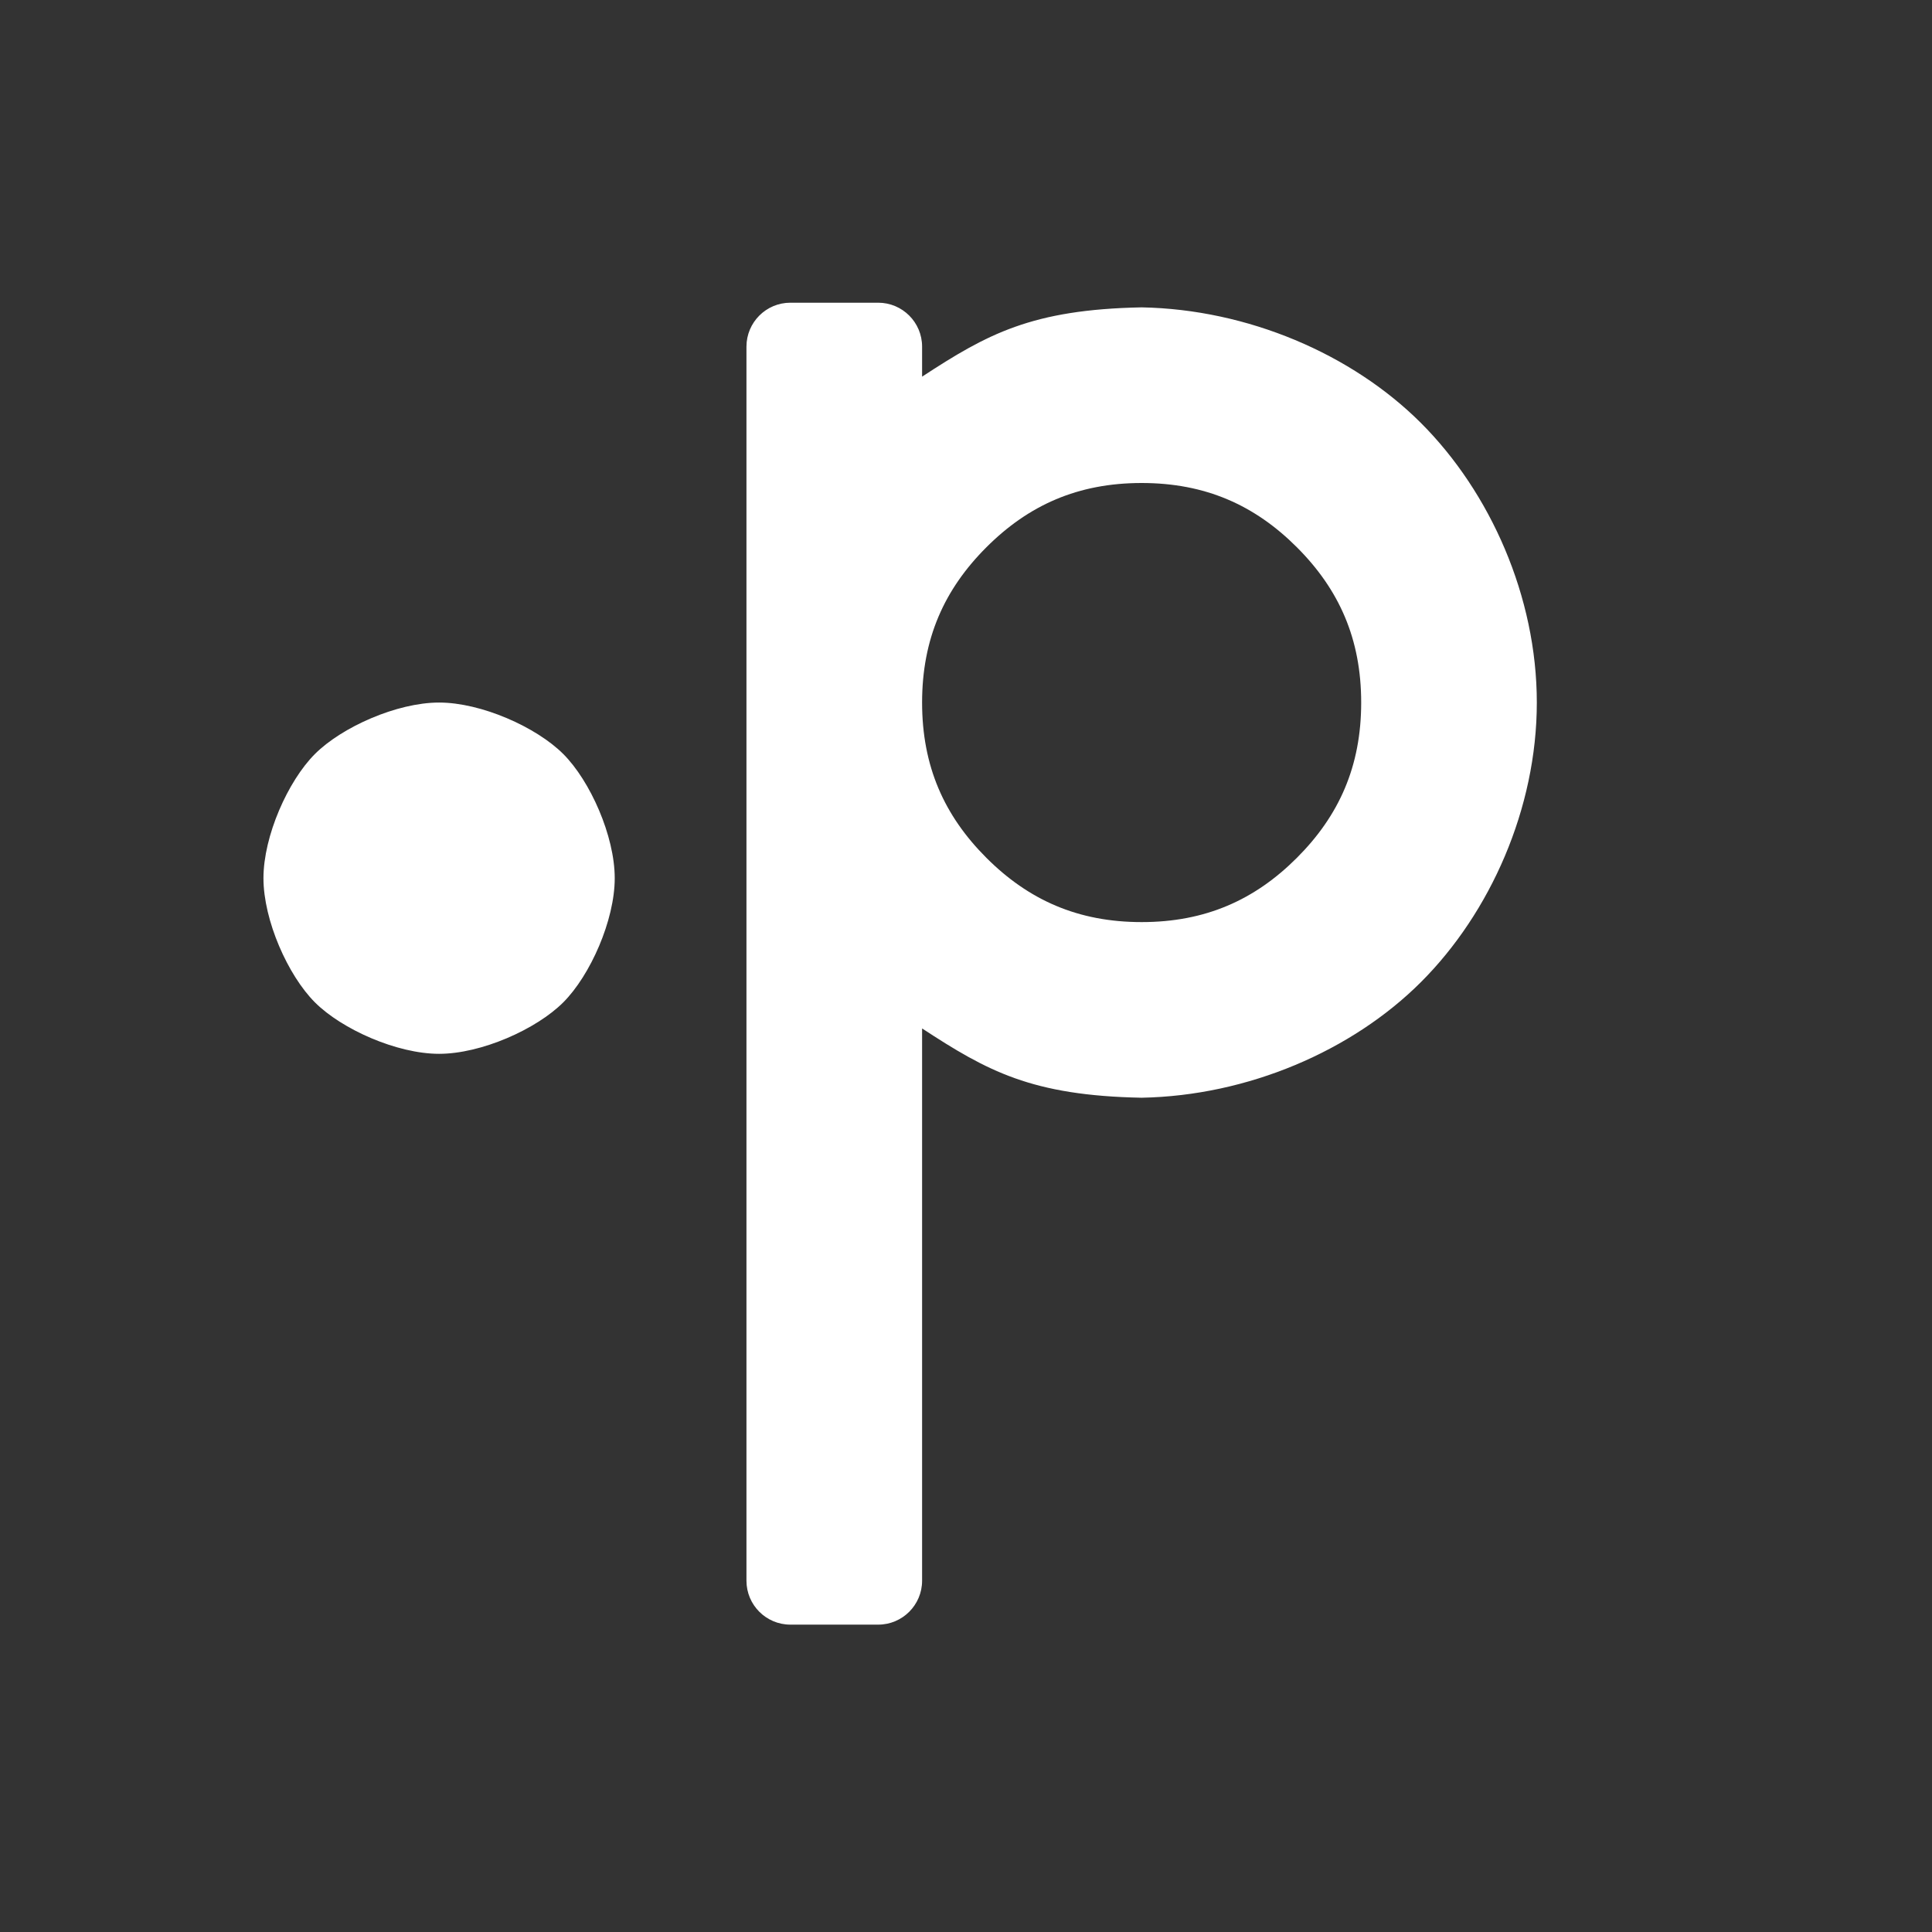 <svg height="22" width="22" xmlns="http://www.w3.org/2000/svg"><rect width="100%" height="100%" fill="#333333" stroke="none"/><path fill="rgb(255, 255, 255)" d="m10.5 3.947v.342c.742-.485 1.248-.765 2.5-.789 1.207.022 2.395.531 3.182 1.318s1.318 1.975 1.318 3.182-.531 2.395-1.318 3.182-1.976 1.296-3.183 1.318c-1.252-.024-1.757-.304-2.499-.789v6.289c0 .276-.224.5-.5.5h-1c-.276 0-.5-.224-.5-.5v-14.053c0-.276.224-.5.5-.5h1c.276 0 .5.224.5.5zm.732 2.285c-.48.48-.732 1.042-.732 1.768s.252 1.288.732 1.768 1.042.732 1.768.732 1.288-.252 1.768-.732.732-1.042.732-1.768-.252-1.288-.732-1.768-1.042-.732-1.768-.732-1.288.252-1.768.732zm-4.232 3.768c0 .48-.279 1.107-.586 1.414s-.934.586-1.414.586-1.107-.279-1.414-.586-.586-.934-.586-1.414.279-1.107.586-1.414.934-.586 1.414-.586 1.107.279 1.414.586.586.934.586 1.414z" stroke-linejoin="round"/></svg>
